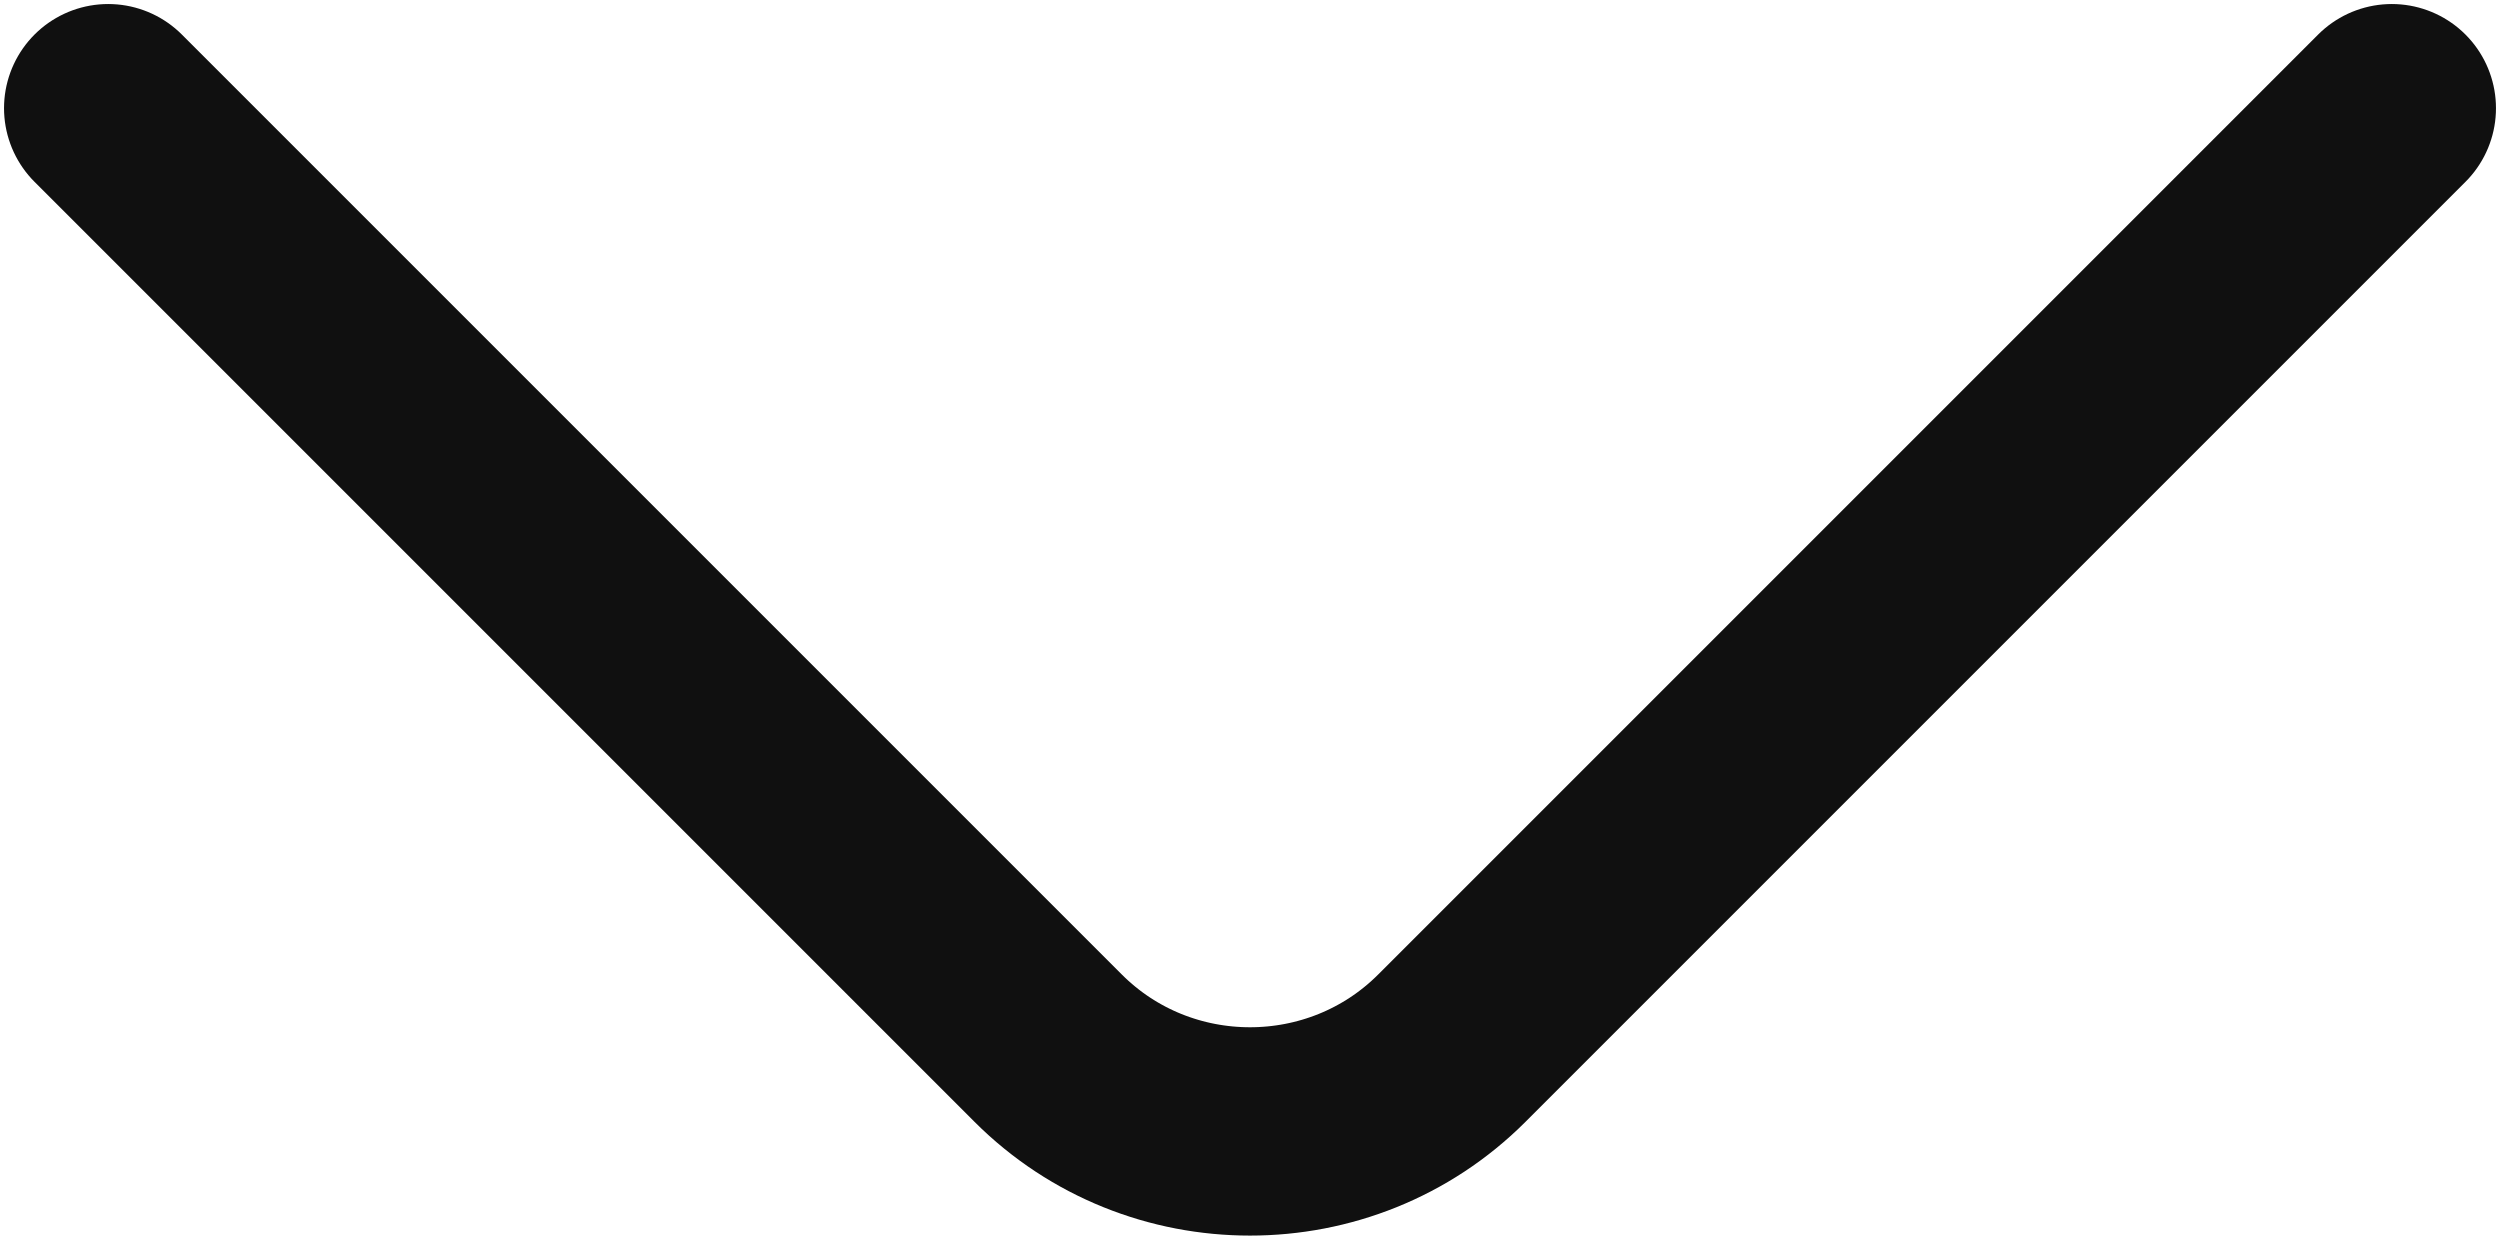 <svg width="18" height="9" viewBox="0 0 18 9" fill="none" xmlns="http://www.w3.org/2000/svg">
<path d="M17.221 0.779L10.453 7.547C9.654 8.346 8.346 8.346 7.547 7.547L0.779 0.779" stroke="#101010" stroke-width="1.5" stroke-miterlimit="10" stroke-linecap="round" stroke-linejoin="round"/>
</svg>
